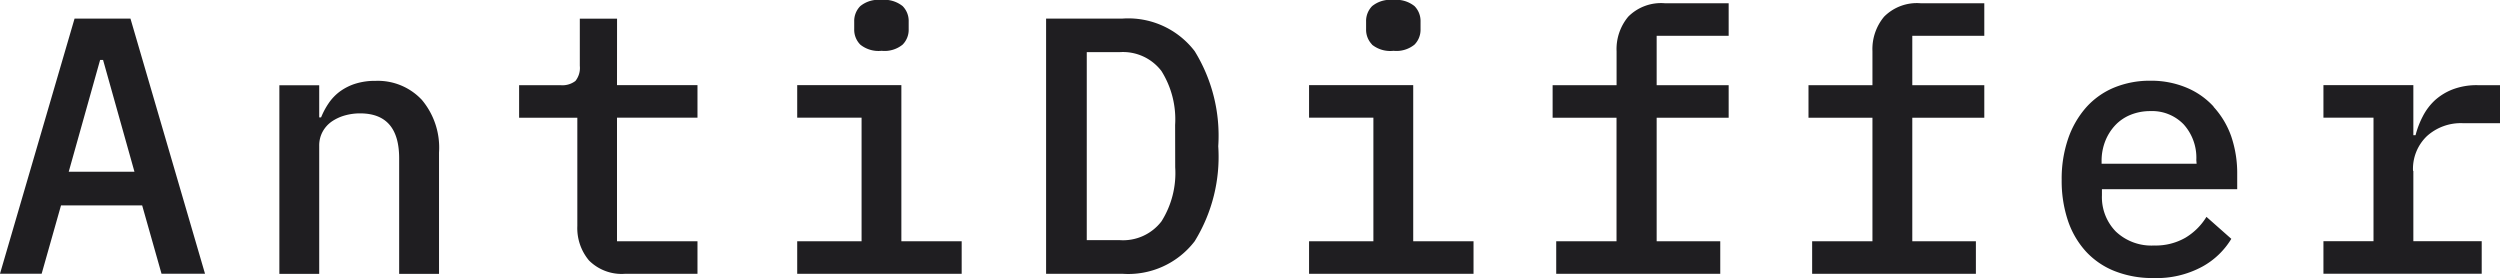 <svg xmlns="http://www.w3.org/2000/svg" width="146" height="16.241" viewBox="0 0 146 16.241"><defs><style>.a{fill:#1f1e21;}</style></defs><g transform="translate(-1149.021 -48.001)"><path class="a" d="M628.171-659.559l-4.355,14.9h2.433l1.131-3.992h4.739l1.131,3.992h2.54l-4.354-14.9Zm-.341,8.944,1.834-6.532h.172l1.834,6.532Zm20.6-4.226a4.337,4.337,0,0,1,1.026,3.1v7.087h-2.328v-6.745q0-2.625-2.282-2.626a3.281,3.281,0,0,0-.875.117,2.611,2.611,0,0,0-.77.352,1.749,1.749,0,0,0-.542.6,1.684,1.684,0,0,0-.2.832v7.471h-2.327v-11.014h2.327v1.878h.109a4.395,4.395,0,0,1,.438-.822,2.849,2.849,0,0,1,.649-.683,3.166,3.166,0,0,1,.9-.459,3.831,3.831,0,0,1,1.2-.171A3.516,3.516,0,0,1,648.426-654.842Zm11.42-.832h4.7v1.9h-4.7v7.215h4.7v1.9h-4.2a2.7,2.7,0,0,1-2.136-.777,2.941,2.941,0,0,1-.681-2.012v-6.325h-3.4v-1.9h2.412a1.249,1.249,0,0,0,.877-.246,1.216,1.216,0,0,0,.256-.886v-2.753h2.175Zm14.207-2.369a1.232,1.232,0,0,1-.354-.9v-.446a1.233,1.233,0,0,1,.354-.9,1.671,1.671,0,0,1,1.228-.361,1.709,1.709,0,0,1,1.247.361,1.231,1.231,0,0,1,.352.9v.446a1.23,1.23,0,0,1-.352.9,1.667,1.667,0,0,1-1.227.363A1.7,1.7,0,0,1,674.053-658.044Zm2.4,11.484h3.522v1.9h-9.605v-1.9h3.759v-7.215h-3.759v-1.9h6.083Zm12.892-13h-4.44v14.9h4.44a4.884,4.884,0,0,0,4.237-1.9,9.39,9.39,0,0,0,1.377-5.55,9.4,9.4,0,0,0-1.377-5.55A4.883,4.883,0,0,0,689.345-659.559Zm3.1,8.688a5.287,5.287,0,0,1-.8,3.148,2.823,2.823,0,0,1-2.444,1.1h-1.921V-657.6H689.2a2.823,2.823,0,0,1,2.444,1.1,5.3,5.3,0,0,1,.8,3.15Zm13.9,4.312h3.522v1.9h-9.605v-1.9h3.757v-7.215h-3.757v-1.9h6.083Zm-2.4-11.484a1.237,1.237,0,0,1-.352-.9v-.446a1.239,1.239,0,0,1,.352-.9,1.675,1.675,0,0,1,1.227-.361,1.712,1.712,0,0,1,1.249.361,1.239,1.239,0,0,1,.352.9v.446a1.237,1.237,0,0,1-.352.9,1.668,1.668,0,0,1-1.227.363A1.7,1.7,0,0,1,703.935-658.044Zm17.108-2.412h3.714v1.9h-4.205v2.882h4.205v1.9h-4.205v7.215h3.714v1.9H714.7v-1.9h3.522v-7.215H714.49v-1.9h3.735v-1.985a2.949,2.949,0,0,1,.683-2.017A2.7,2.7,0,0,1,721.043-660.456Zm14.942,0H739.7v1.9h-4.205v2.882H739.7v1.9h-4.205v7.215h3.714v1.9h-9.563v-1.9h3.522v-7.215h-3.735v-1.9h3.735v-1.985a2.948,2.948,0,0,1,.683-2.017A2.7,2.7,0,0,1,735.984-660.456Zm17.1,6.041a4.463,4.463,0,0,0-1.6-1.119,5.346,5.346,0,0,0-2.092-.4,5.467,5.467,0,0,0-2.135.405,4.5,4.5,0,0,0-1.633,1.164,5.4,5.4,0,0,0-1.046,1.825,7.2,7.2,0,0,0-.374,2.391,7.3,7.3,0,0,0,.363,2.38,5.063,5.063,0,0,0,1.046,1.8,4.545,4.545,0,0,0,1.686,1.153,5.99,5.99,0,0,0,2.262.406,5.591,5.591,0,0,0,2.85-.664,4.5,4.5,0,0,0,1.7-1.626l-1.452-1.284a3.605,3.605,0,0,1-1.227,1.218,3.475,3.475,0,0,1-1.825.455,3.018,3.018,0,0,1-2.241-.816,2.865,2.865,0,0,1-.811-2.11v-.361h7.9v-.875a6.677,6.677,0,0,0-.352-2.22A5,5,0,0,0,753.082-654.415Zm-1,3.33H746.55v-.148a3.144,3.144,0,0,1,.214-1.176,2.927,2.927,0,0,1,.587-.929,2.537,2.537,0,0,1,.9-.608,3.028,3.028,0,0,1,1.142-.214,2.561,2.561,0,0,1,1.953.779,2.908,2.908,0,0,1,.736,2.081Zm12.658.418v4.107h3.992v1.9h-9.243v-1.9h2.924v-7.215h-2.924v-1.9h5.251v2.924h.128a5.159,5.159,0,0,1,.427-1.11,3.373,3.373,0,0,1,.7-.928,3.364,3.364,0,0,1,1.046-.64,3.926,3.926,0,0,1,1.451-.245h1.323v2.22H767.64a2.948,2.948,0,0,0-2.092.756A2.642,2.642,0,0,0,764.737-650.667Z" transform="translate(525.204 708.647)"/></g></svg>